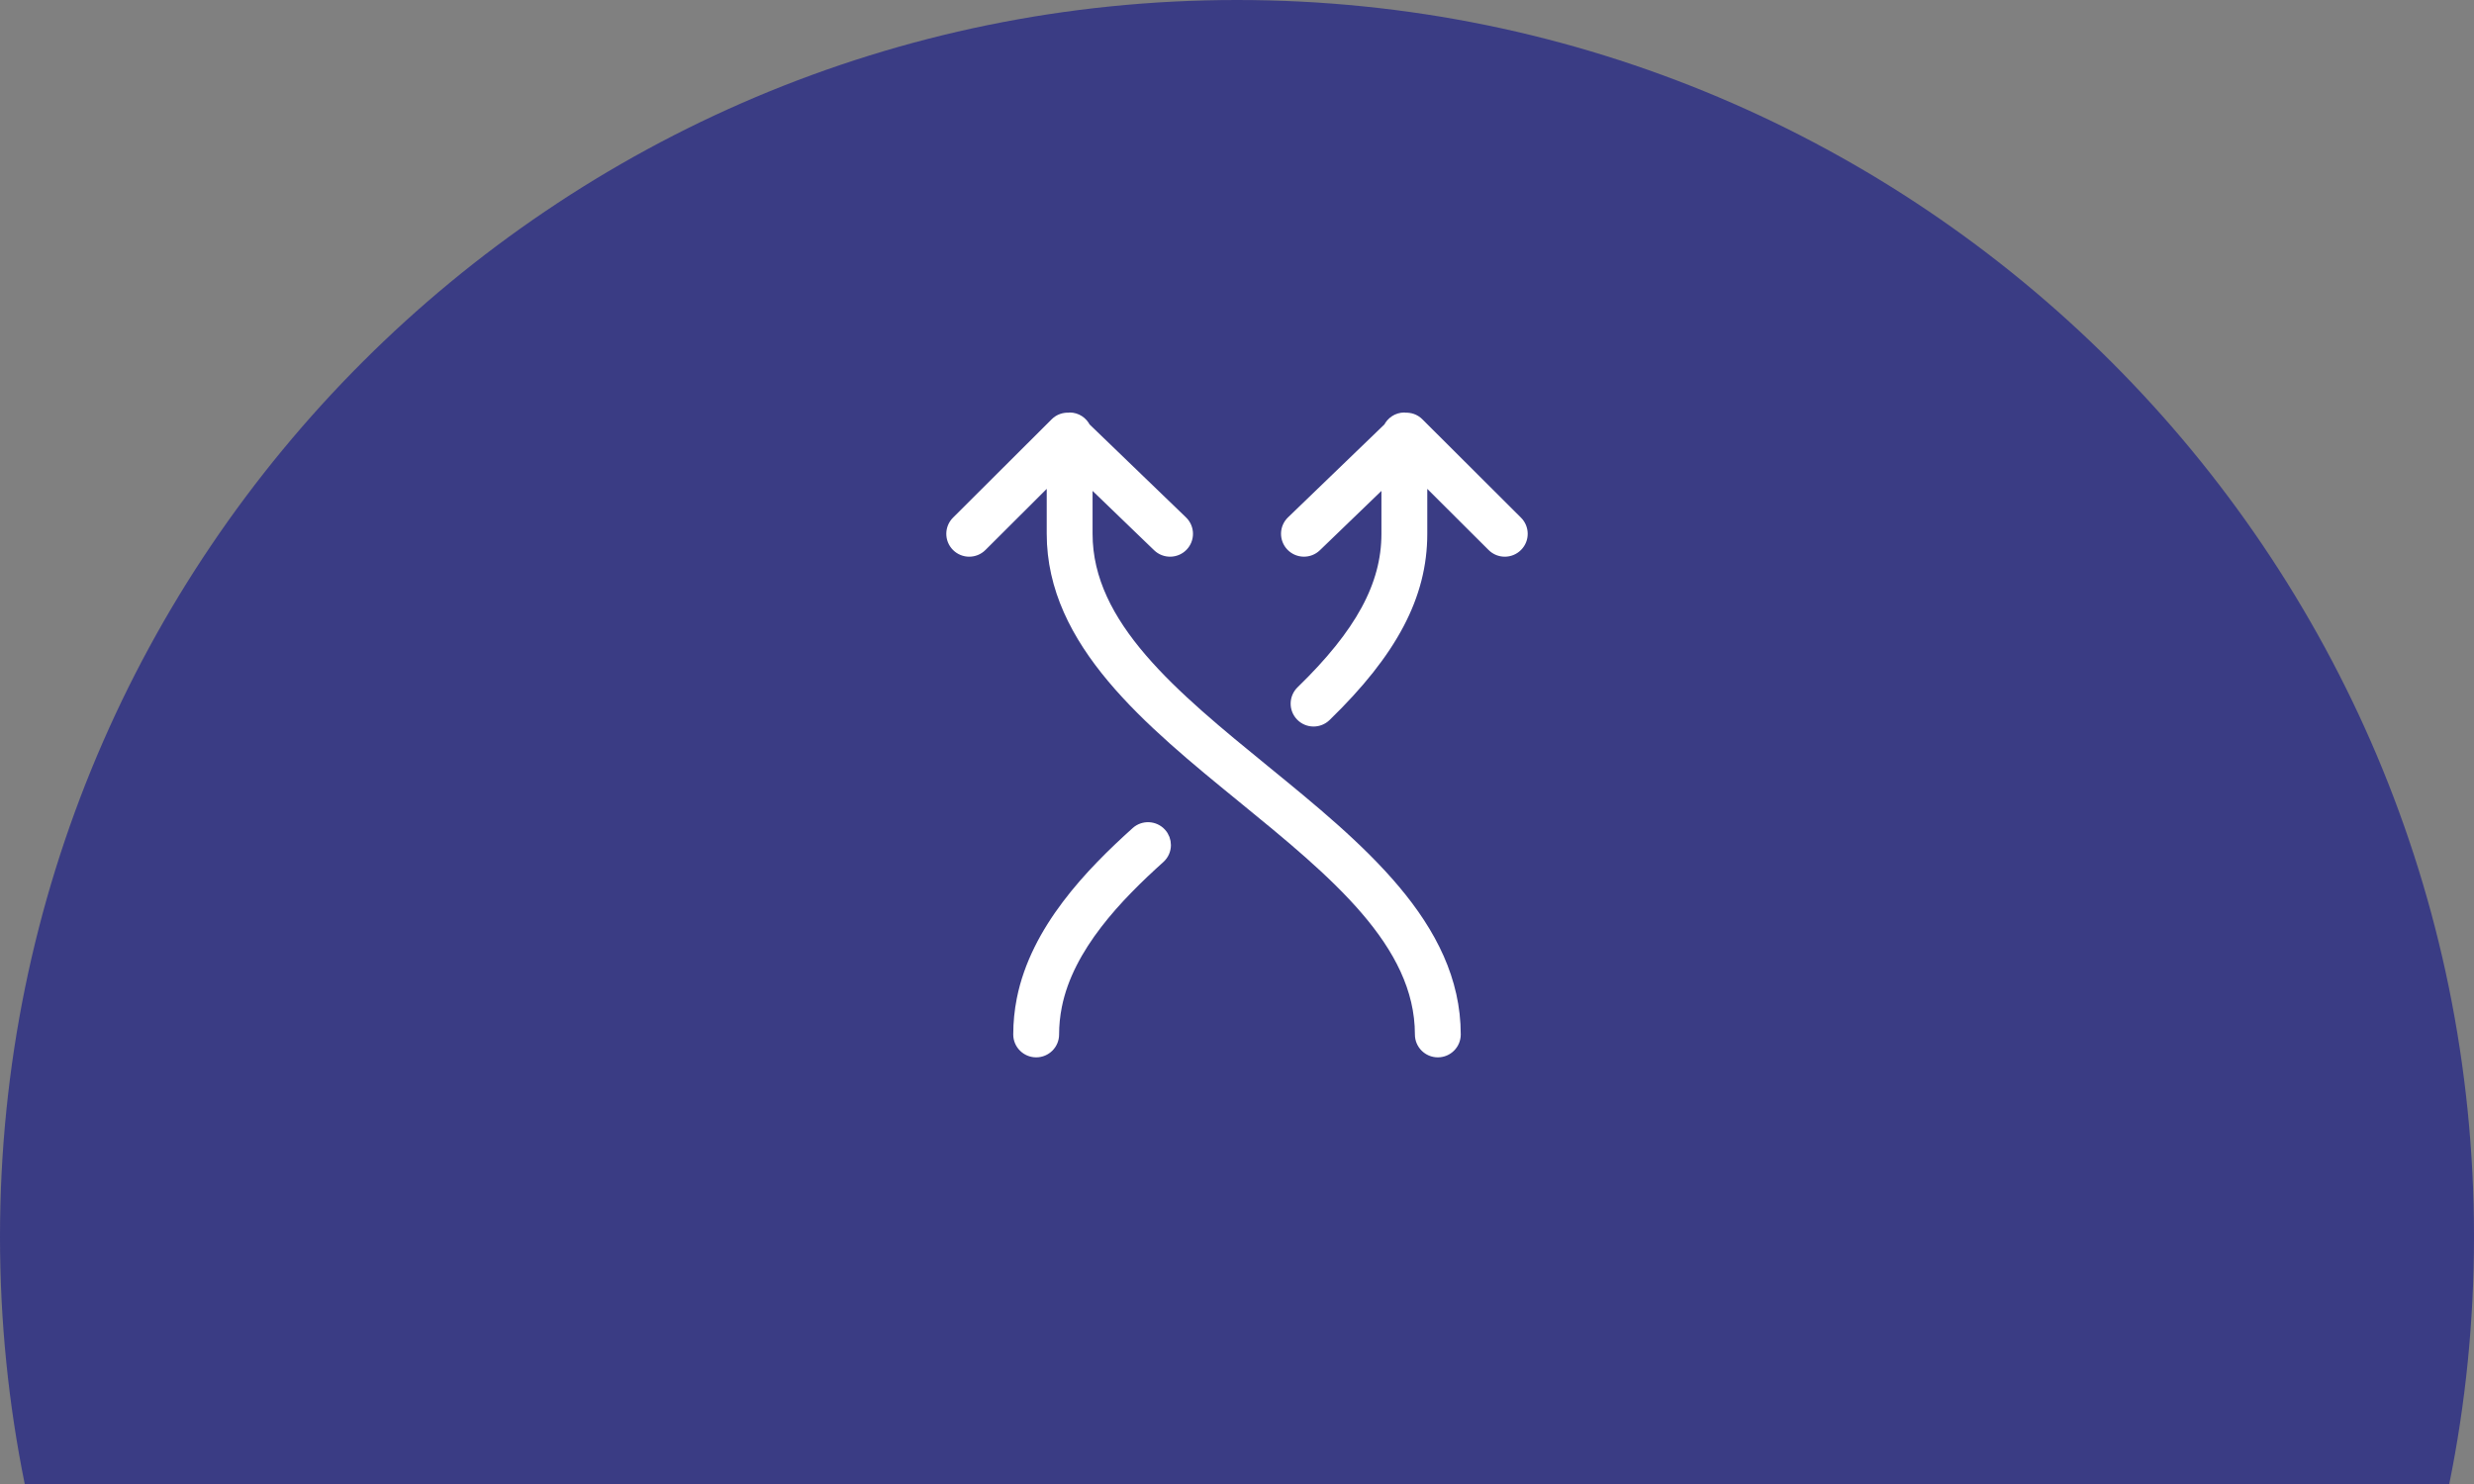 <svg width="100" height="60" viewBox="0 0 100 60" fill="none" xmlns="http://www.w3.org/2000/svg">
<rect x="0" y="0" width="100" height="60" fill="#808080" stroke="none"/>
<g opacity="0.747">
<path fill-rule="evenodd" clip-rule="evenodd" d="M50 0C22.386 0 0 22.386 0 50C0 53.425 0.344 56.769 1 60H99C99.656 56.769 100 53.425 100 50C100 22.386 77.614 0 50 0Z" fill="#232586" style="mix-blend-mode:multiply"/>
</g>
<mask id="mask0_15_333" style="mask-type:luminance" maskUnits="userSpaceOnUse" x="0" y="0" width="100" height="60">
<path fill-rule="evenodd" clip-rule="evenodd" d="M50 0C22.386 0 0 22.386 0 50C0 53.425 0.344 56.769 1 60H99C99.656 56.769 100 53.425 100 50C100 22.386 77.614 0 50 0Z" fill="white"/>
</mask>
<g mask="url(#mask0_15_333)">
<path d="M42.689 17.126L38.698 21.106C38.434 21.37 38.434 21.796 38.698 22.06C38.963 22.324 39.39 22.324 39.655 22.06L42.559 19.163V21.583C42.559 25.951 46.468 29.142 50.248 32.226C53.947 35.245 57.441 38.097 57.441 41.825C57.441 42.198 57.744 42.5 58.118 42.5C58.492 42.5 58.794 42.198 58.794 41.825C58.794 37.457 54.886 34.267 51.105 31.182C47.406 28.163 43.912 25.312 43.912 21.583V19.259L46.824 22.068C47.093 22.327 47.521 22.32 47.781 22.053C47.908 21.921 47.971 21.752 47.971 21.583C47.971 21.406 47.902 21.231 47.764 21.098L43.841 17.314C43.732 17.087 43.504 16.928 43.236 16.928C43.223 16.928 43.212 16.935 43.2 16.935C43.016 16.926 42.83 16.985 42.689 17.126Z" fill="white" stroke="white" stroke-width="0.5"/>
<path d="M56.159 17.314L52.235 21.098C51.967 21.356 51.961 21.784 52.22 22.052C52.48 22.319 52.908 22.327 53.176 22.068L56.088 19.259V21.583C56.088 23.672 55.02 25.64 52.624 27.965C52.356 28.226 52.349 28.652 52.61 28.92C52.87 29.187 53.299 29.193 53.567 28.933C56.246 26.333 57.441 24.066 57.441 21.583V19.163L60.346 22.06C60.61 22.324 61.038 22.324 61.302 22.06C61.434 21.929 61.5 21.756 61.5 21.583C61.5 21.41 61.434 21.238 61.302 21.106L57.312 17.126C57.171 16.985 56.985 16.926 56.8 16.936C56.788 16.935 56.778 16.928 56.765 16.928C56.496 16.928 56.268 17.087 56.159 17.314Z" fill="white" stroke="white" stroke-width="0.5"/>
<path d="M42.559 41.825C42.559 41.44 42.598 41.053 42.673 40.674C43.152 38.255 45.16 36.193 46.856 34.667C47.004 34.534 47.079 34.35 47.079 34.166C47.079 34.004 47.022 33.842 46.905 33.714C46.654 33.438 46.227 33.416 45.95 33.666C44.099 35.332 41.903 37.604 41.345 40.412C41.253 40.877 41.206 41.352 41.206 41.825C41.206 42.198 41.509 42.5 41.883 42.5C42.256 42.5 42.559 42.198 42.559 41.825Z" fill="white" stroke="white" stroke-width="0.5"/>
</g>
</svg>

